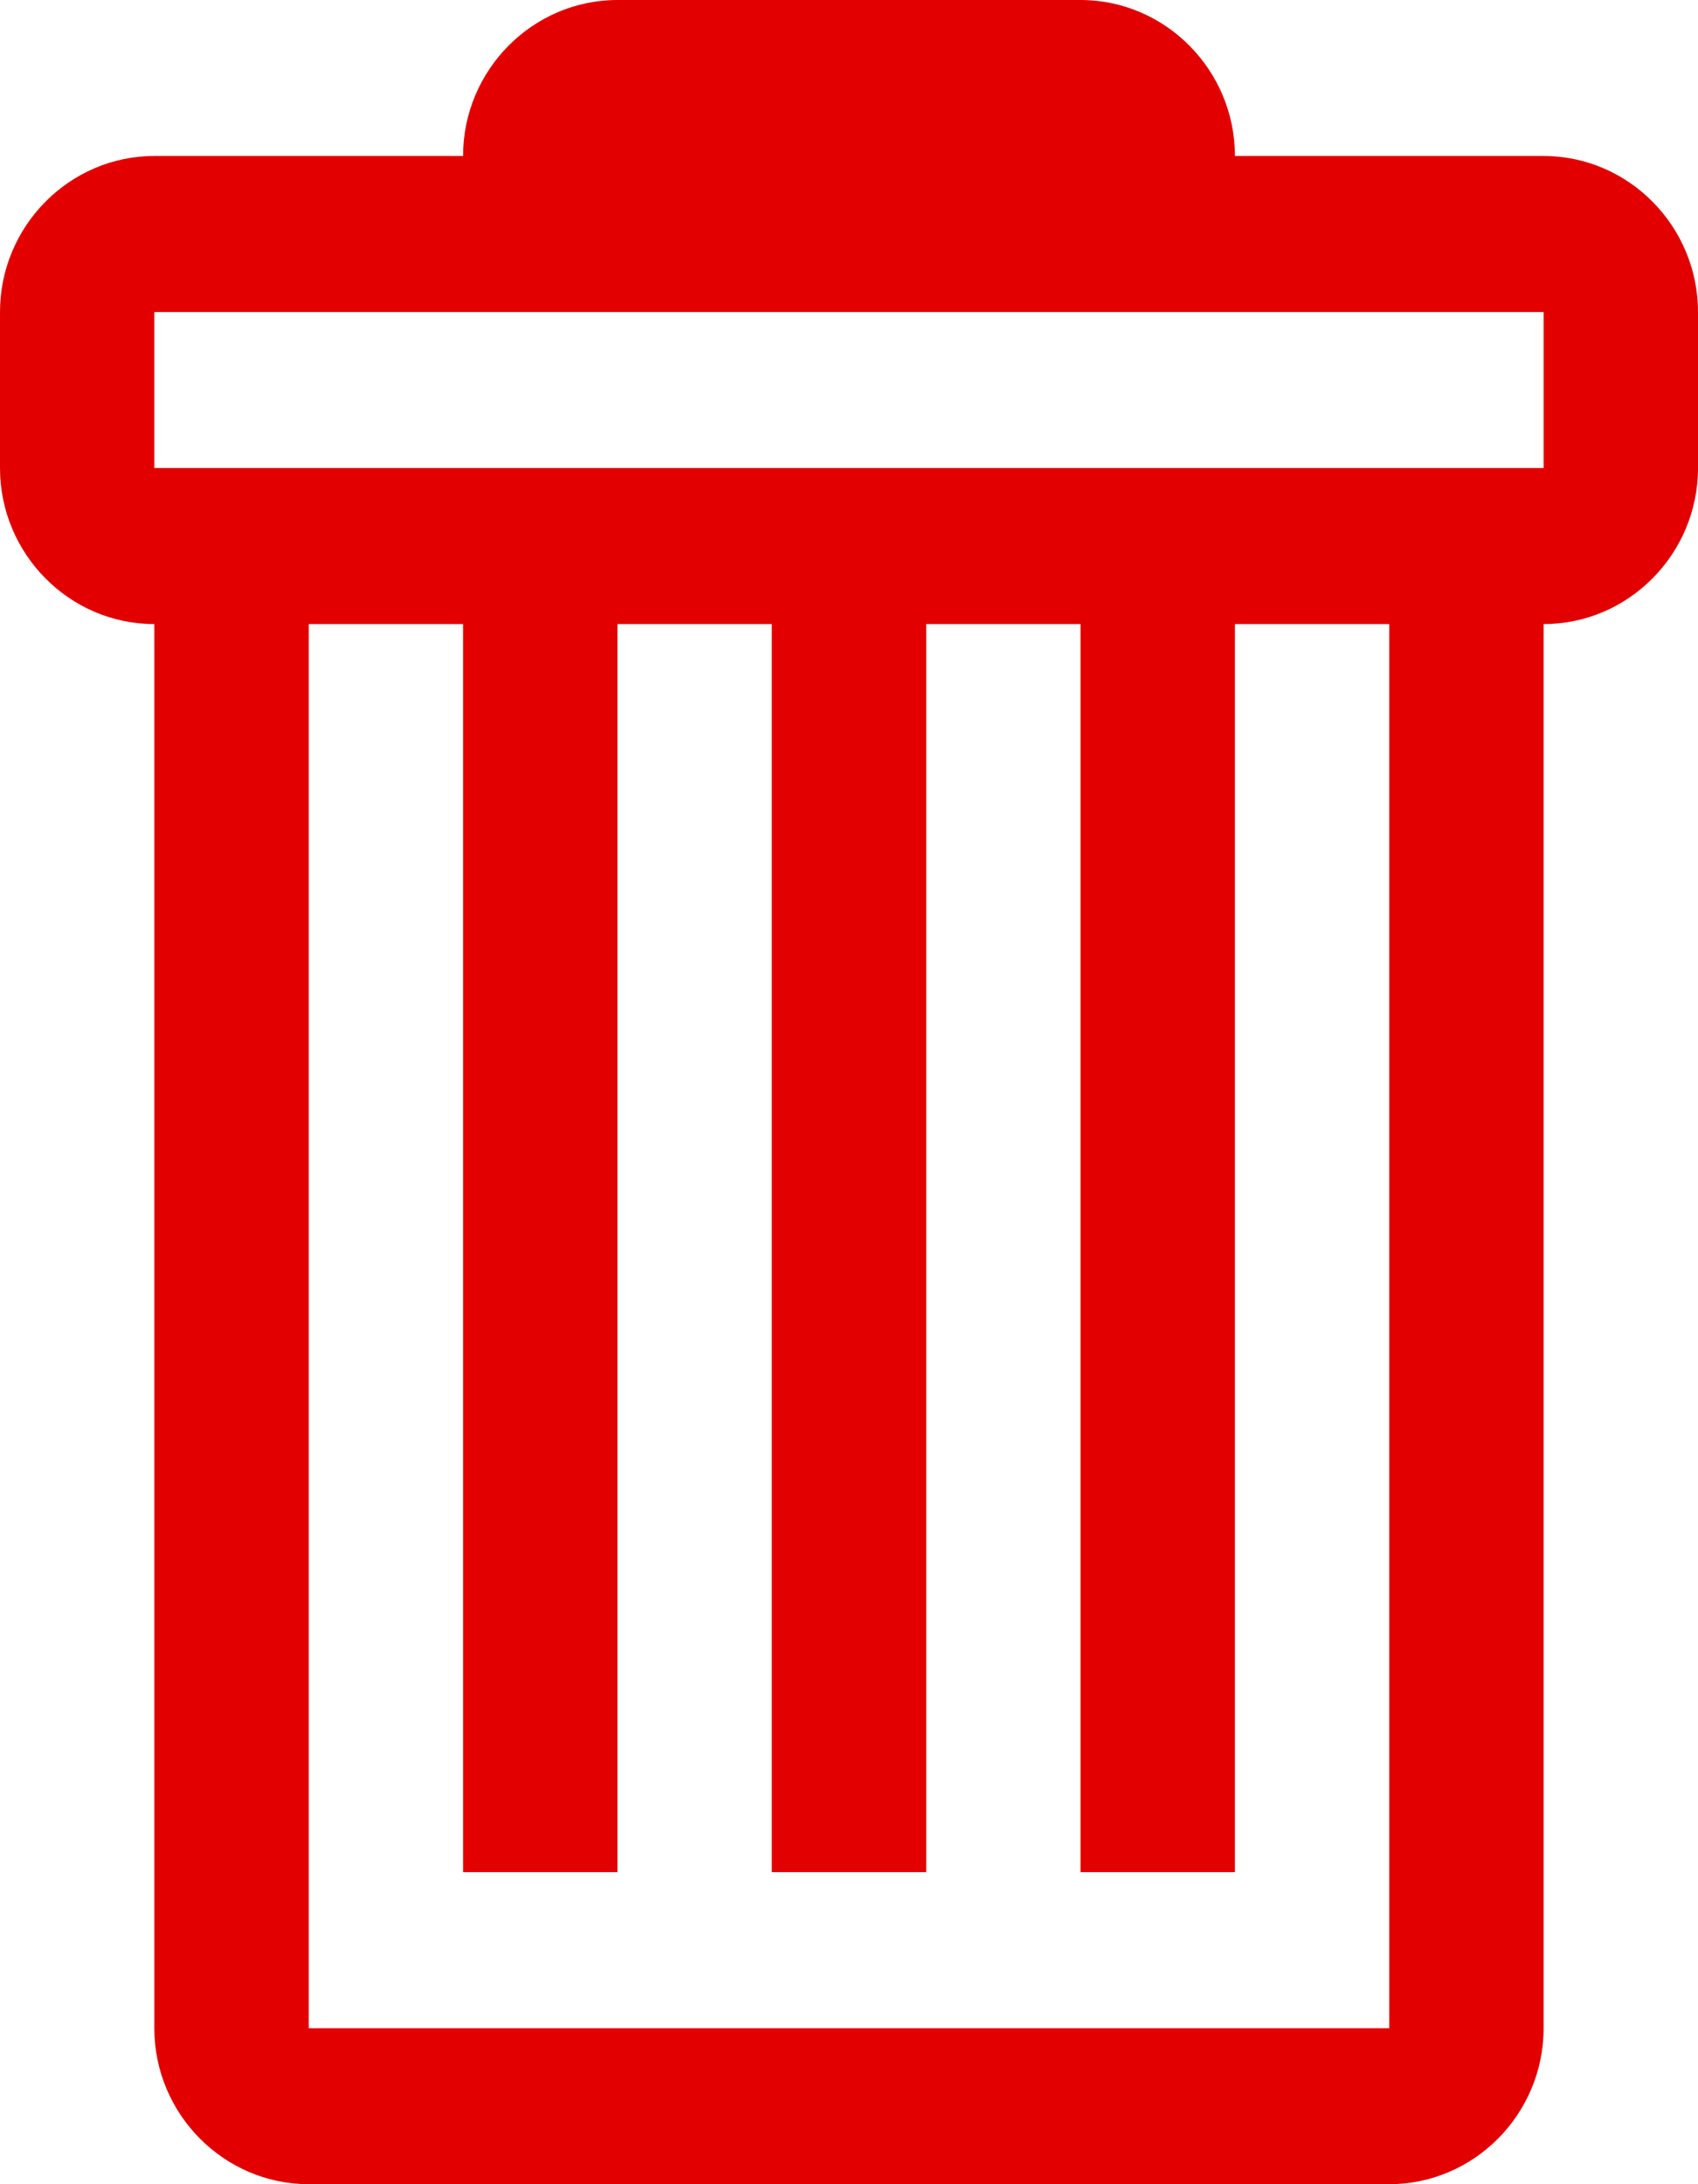 <svg width="28" height="36" viewBox="0 0 28 36" fill="none" xmlns="http://www.w3.org/2000/svg">
<path fill-rule="evenodd" clip-rule="evenodd" d="M25.454 2.571H20.364C20.364 1.157 19.218 0 17.818 0H10.182C8.782 0 7.636 1.157 7.636 2.571H2.545C1.145 2.571 0 3.729 0 5.143V7.714C0 9.129 1.145 10.286 2.545 10.286V33.429C2.545 34.843 3.691 36 5.091 36H22.909C24.309 36 25.454 34.843 25.454 33.429V10.286C26.855 10.286 28 9.129 28 7.714V5.143C28 3.729 26.855 2.571 25.454 2.571ZM22.909 33.429H5.091V10.286H7.636V30.857H10.182V10.286H12.727V30.857H15.273V10.286H17.818V30.857H20.364V10.286H22.909V33.429ZM25.454 7.714H2.545V5.143H25.454V7.714Z" fill="#E30000"/>
</svg>
